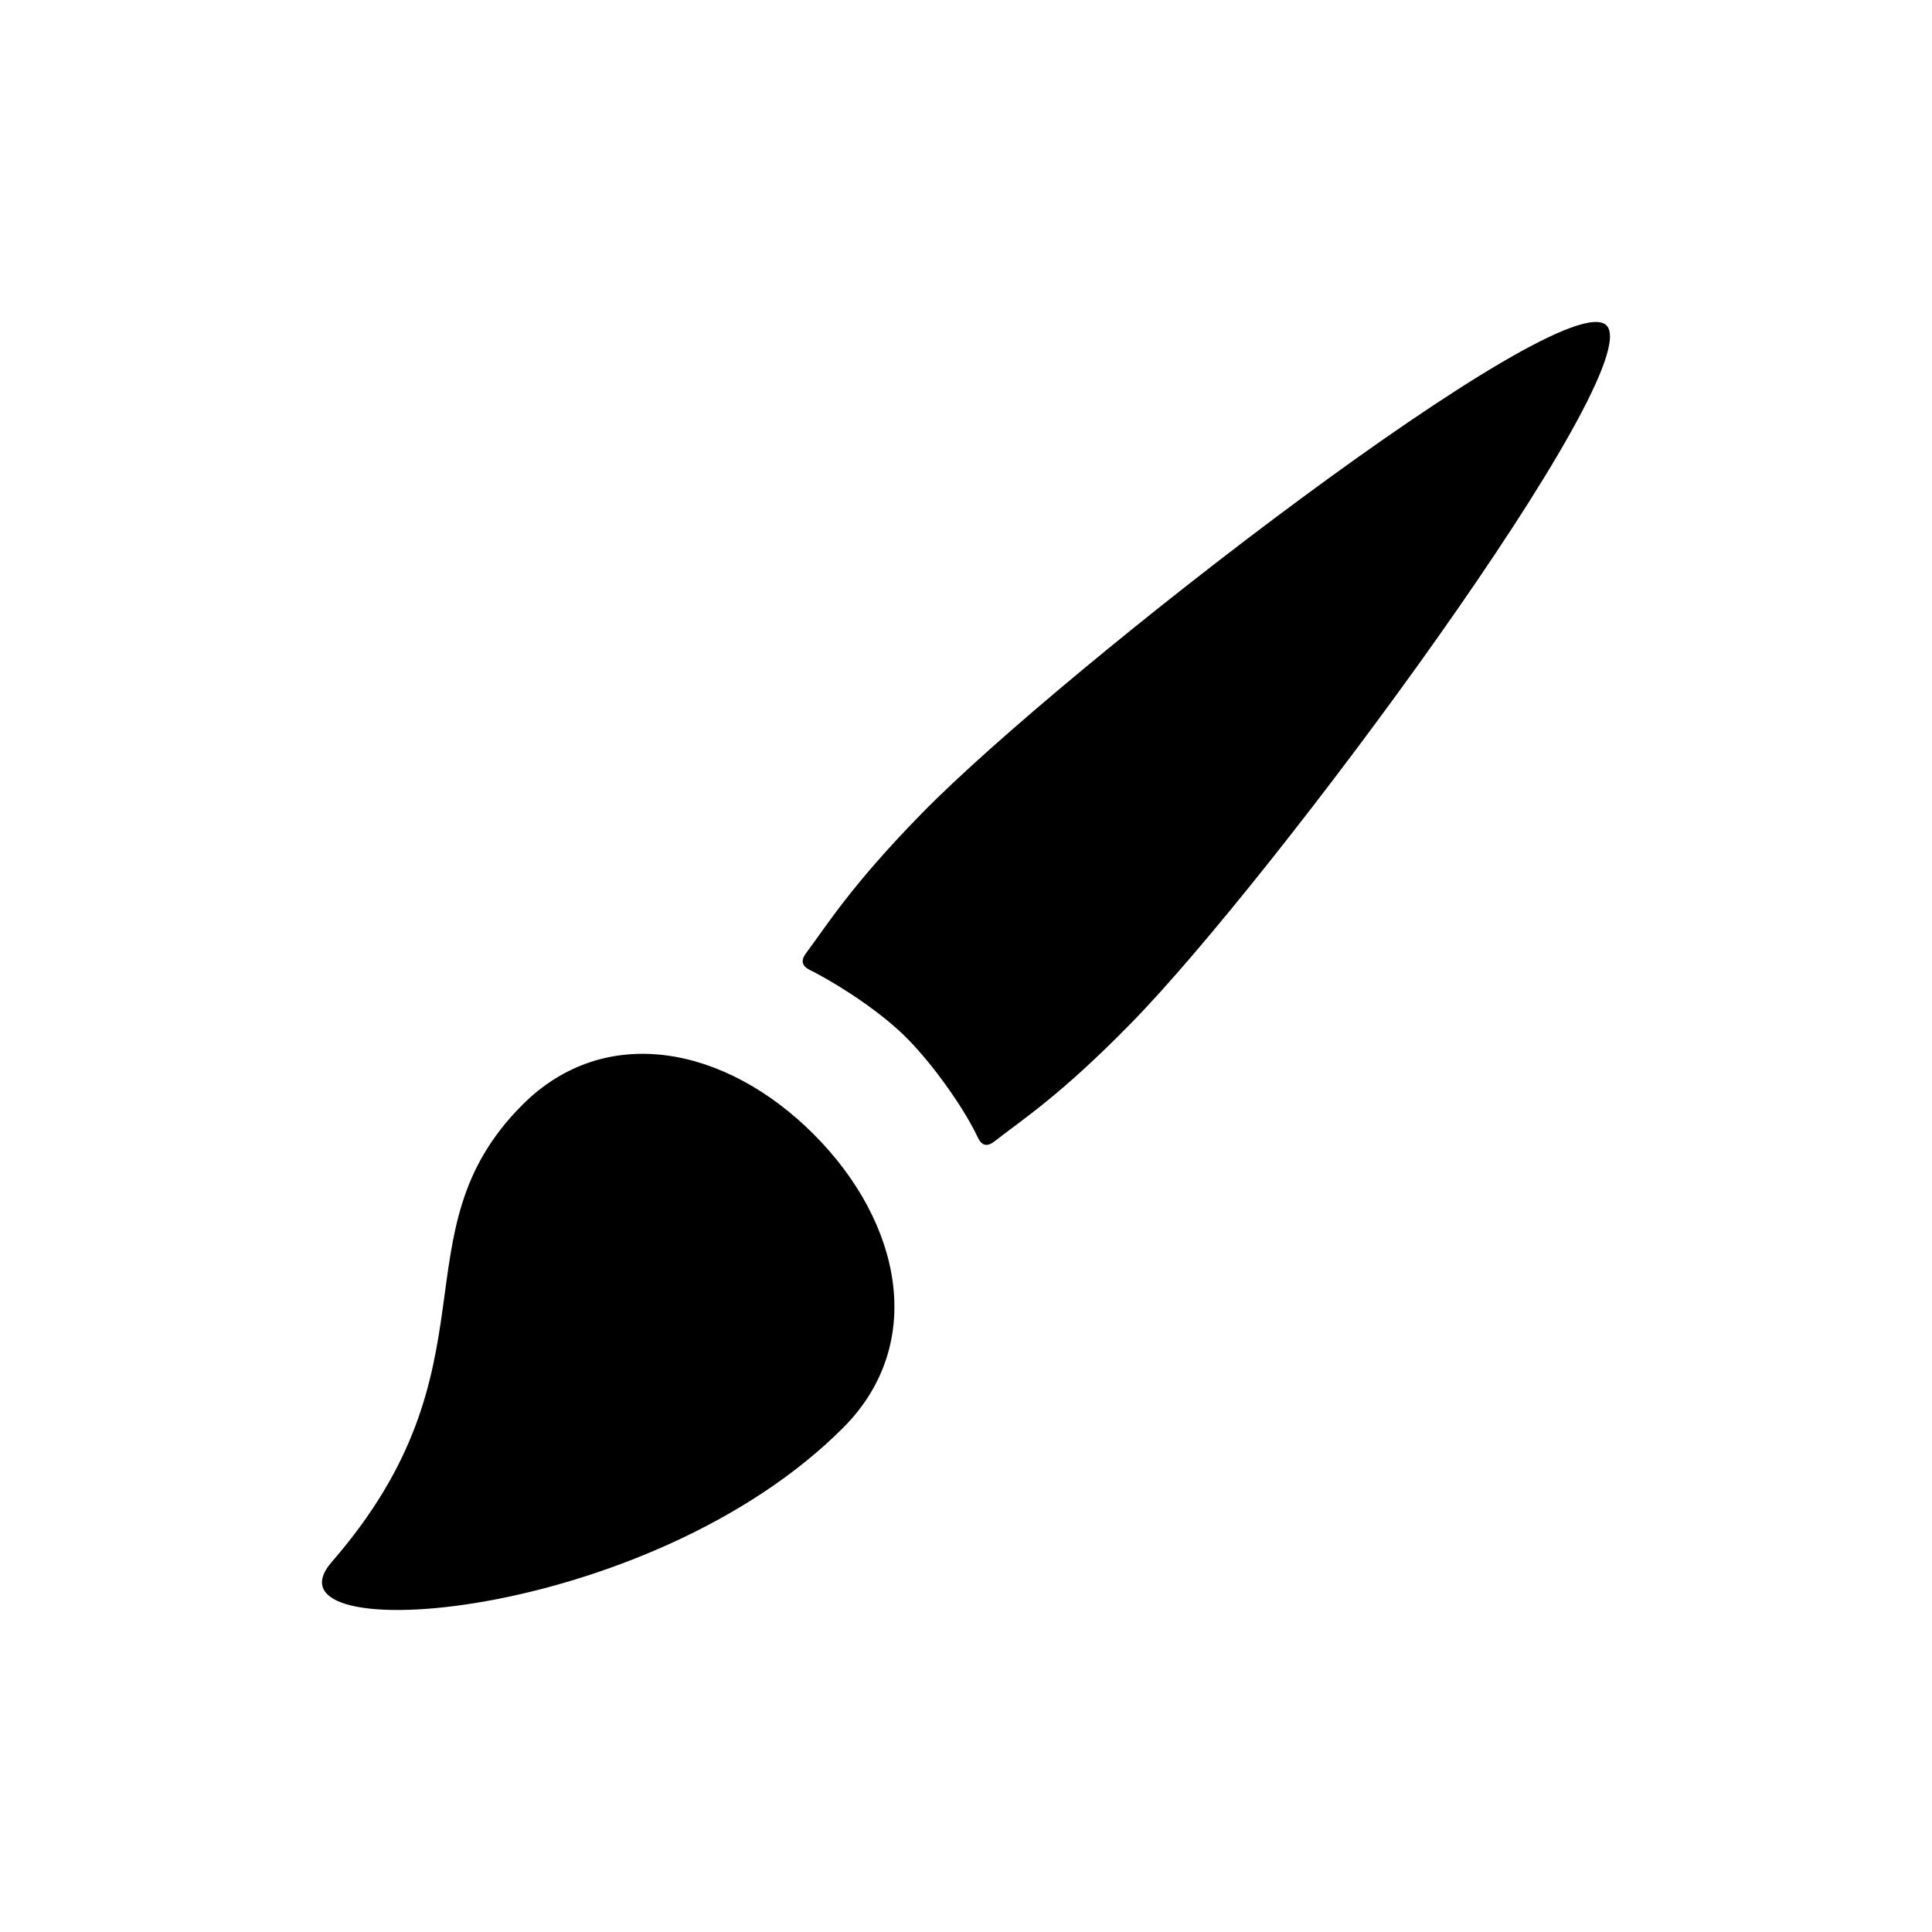 <svg width="24" height="24" viewBox="0 0 24 24"><path fill="currentColor" d="M6.486 13.728c-1.593 1.599-.248 3.24-2.364 5.674-.955 1.098 3.932.763 6.354-1.668 1.027-1.03.737-2.534-.364-3.64-1.102-1.106-2.6-1.397-3.626-.366m13.471-9.685c-.537-.548-6.733 4.25-8.503 6.058-.878.897-1.171 1.378-1.44 1.738-.118.156.037.204.107.241.348.184.842.507 1.156.828.315.321.665.815.84 1.161.036.071.083.23.236.11.352-.275.823-.574 1.701-1.472 1.77-1.807 6.44-8.115 5.903-8.664"/></svg>